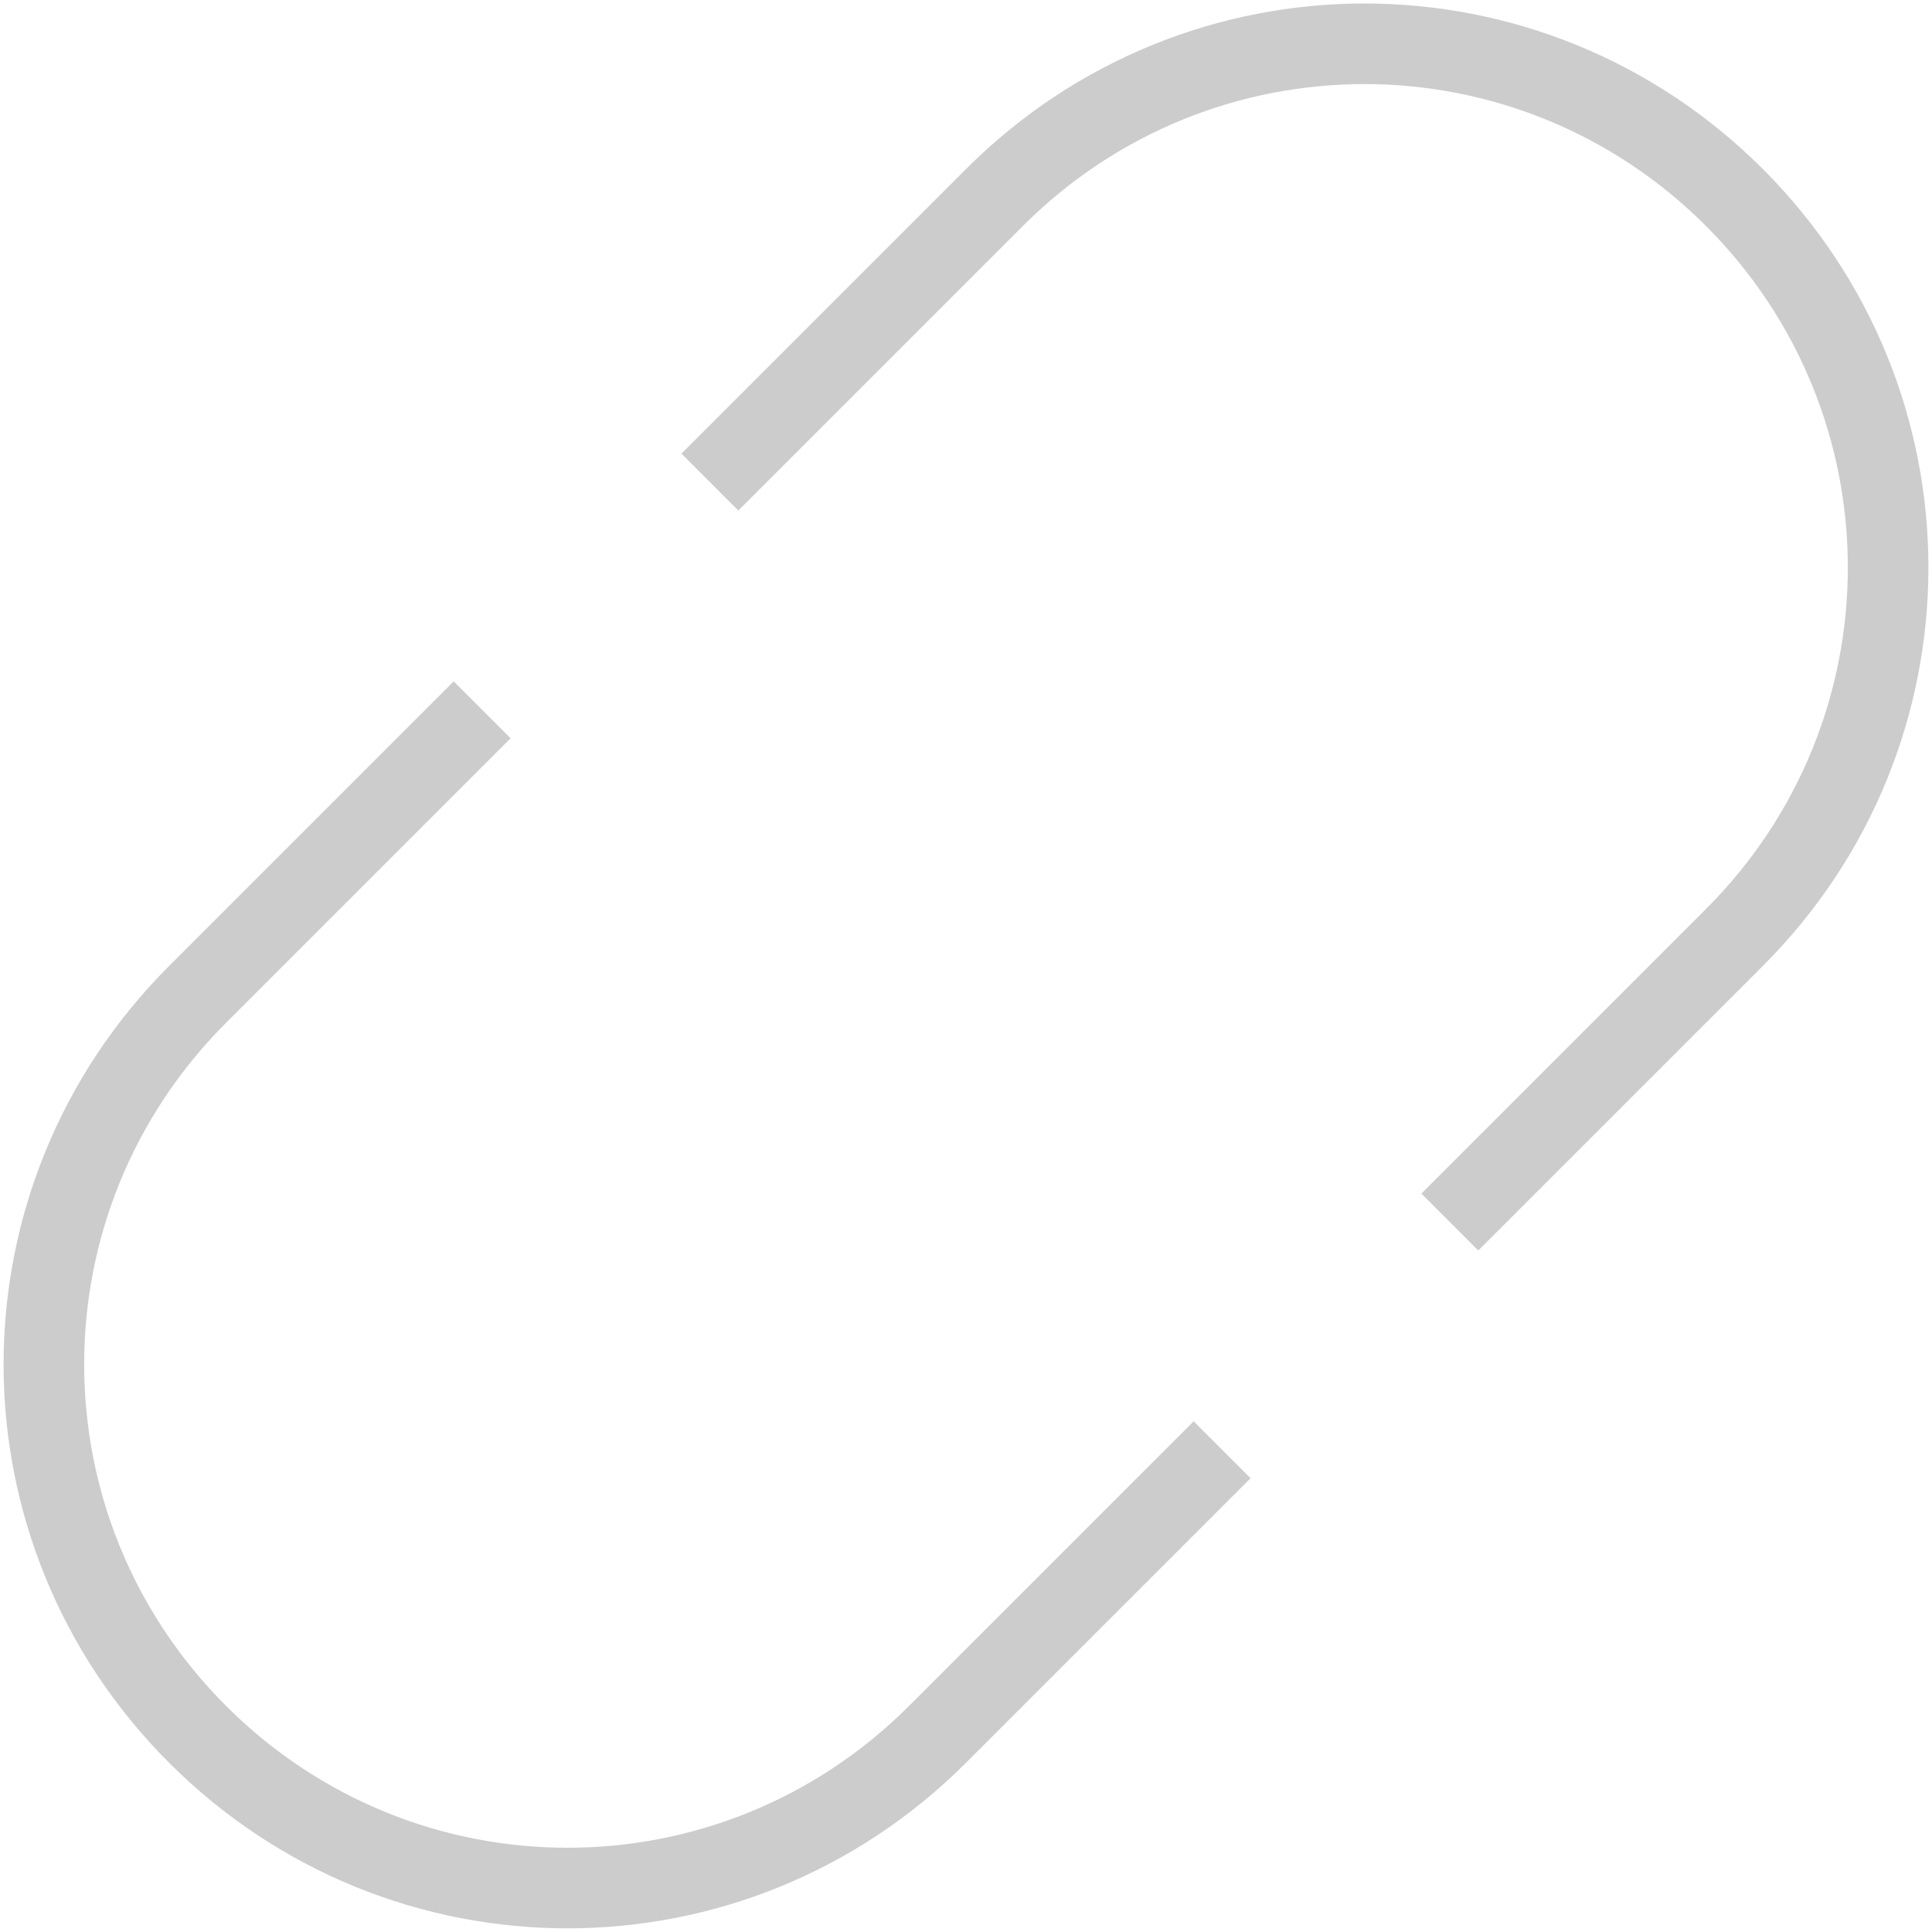 <svg width="24" height="24" version="1.1" viewBox="0 0 24 24" xmlns="http://www.w3.org/2000/svg">
 <path d="m21.899 2.1c-2.742-2.742-7.157-2.742-9.899 0l-3.535 3.535 0.707 0.707 3.535-3.535c2.35-2.35 6.135-2.35 8.485 0 2.35 2.35 2.35 6.135 0 8.485l-3.535 3.535 0.707 0.707 3.535-3.535c2.742-2.742 2.742-7.157 0-9.899zm-16.263 6.364-3.535 3.535c-2.742 2.742-2.742 7.157 0 9.899 2.742 2.742 7.157 2.742 9.899 0l3.535-3.535-0.707-0.707-3.535 3.535c-2.35 2.35-6.135 2.35-8.485 0-2.35-2.35-2.35-6.135 0-8.485l3.535-3.535z" fill="#cccccc" stroke-linecap="round" stroke-linejoin="round" stroke-width="2"/>
</svg>
